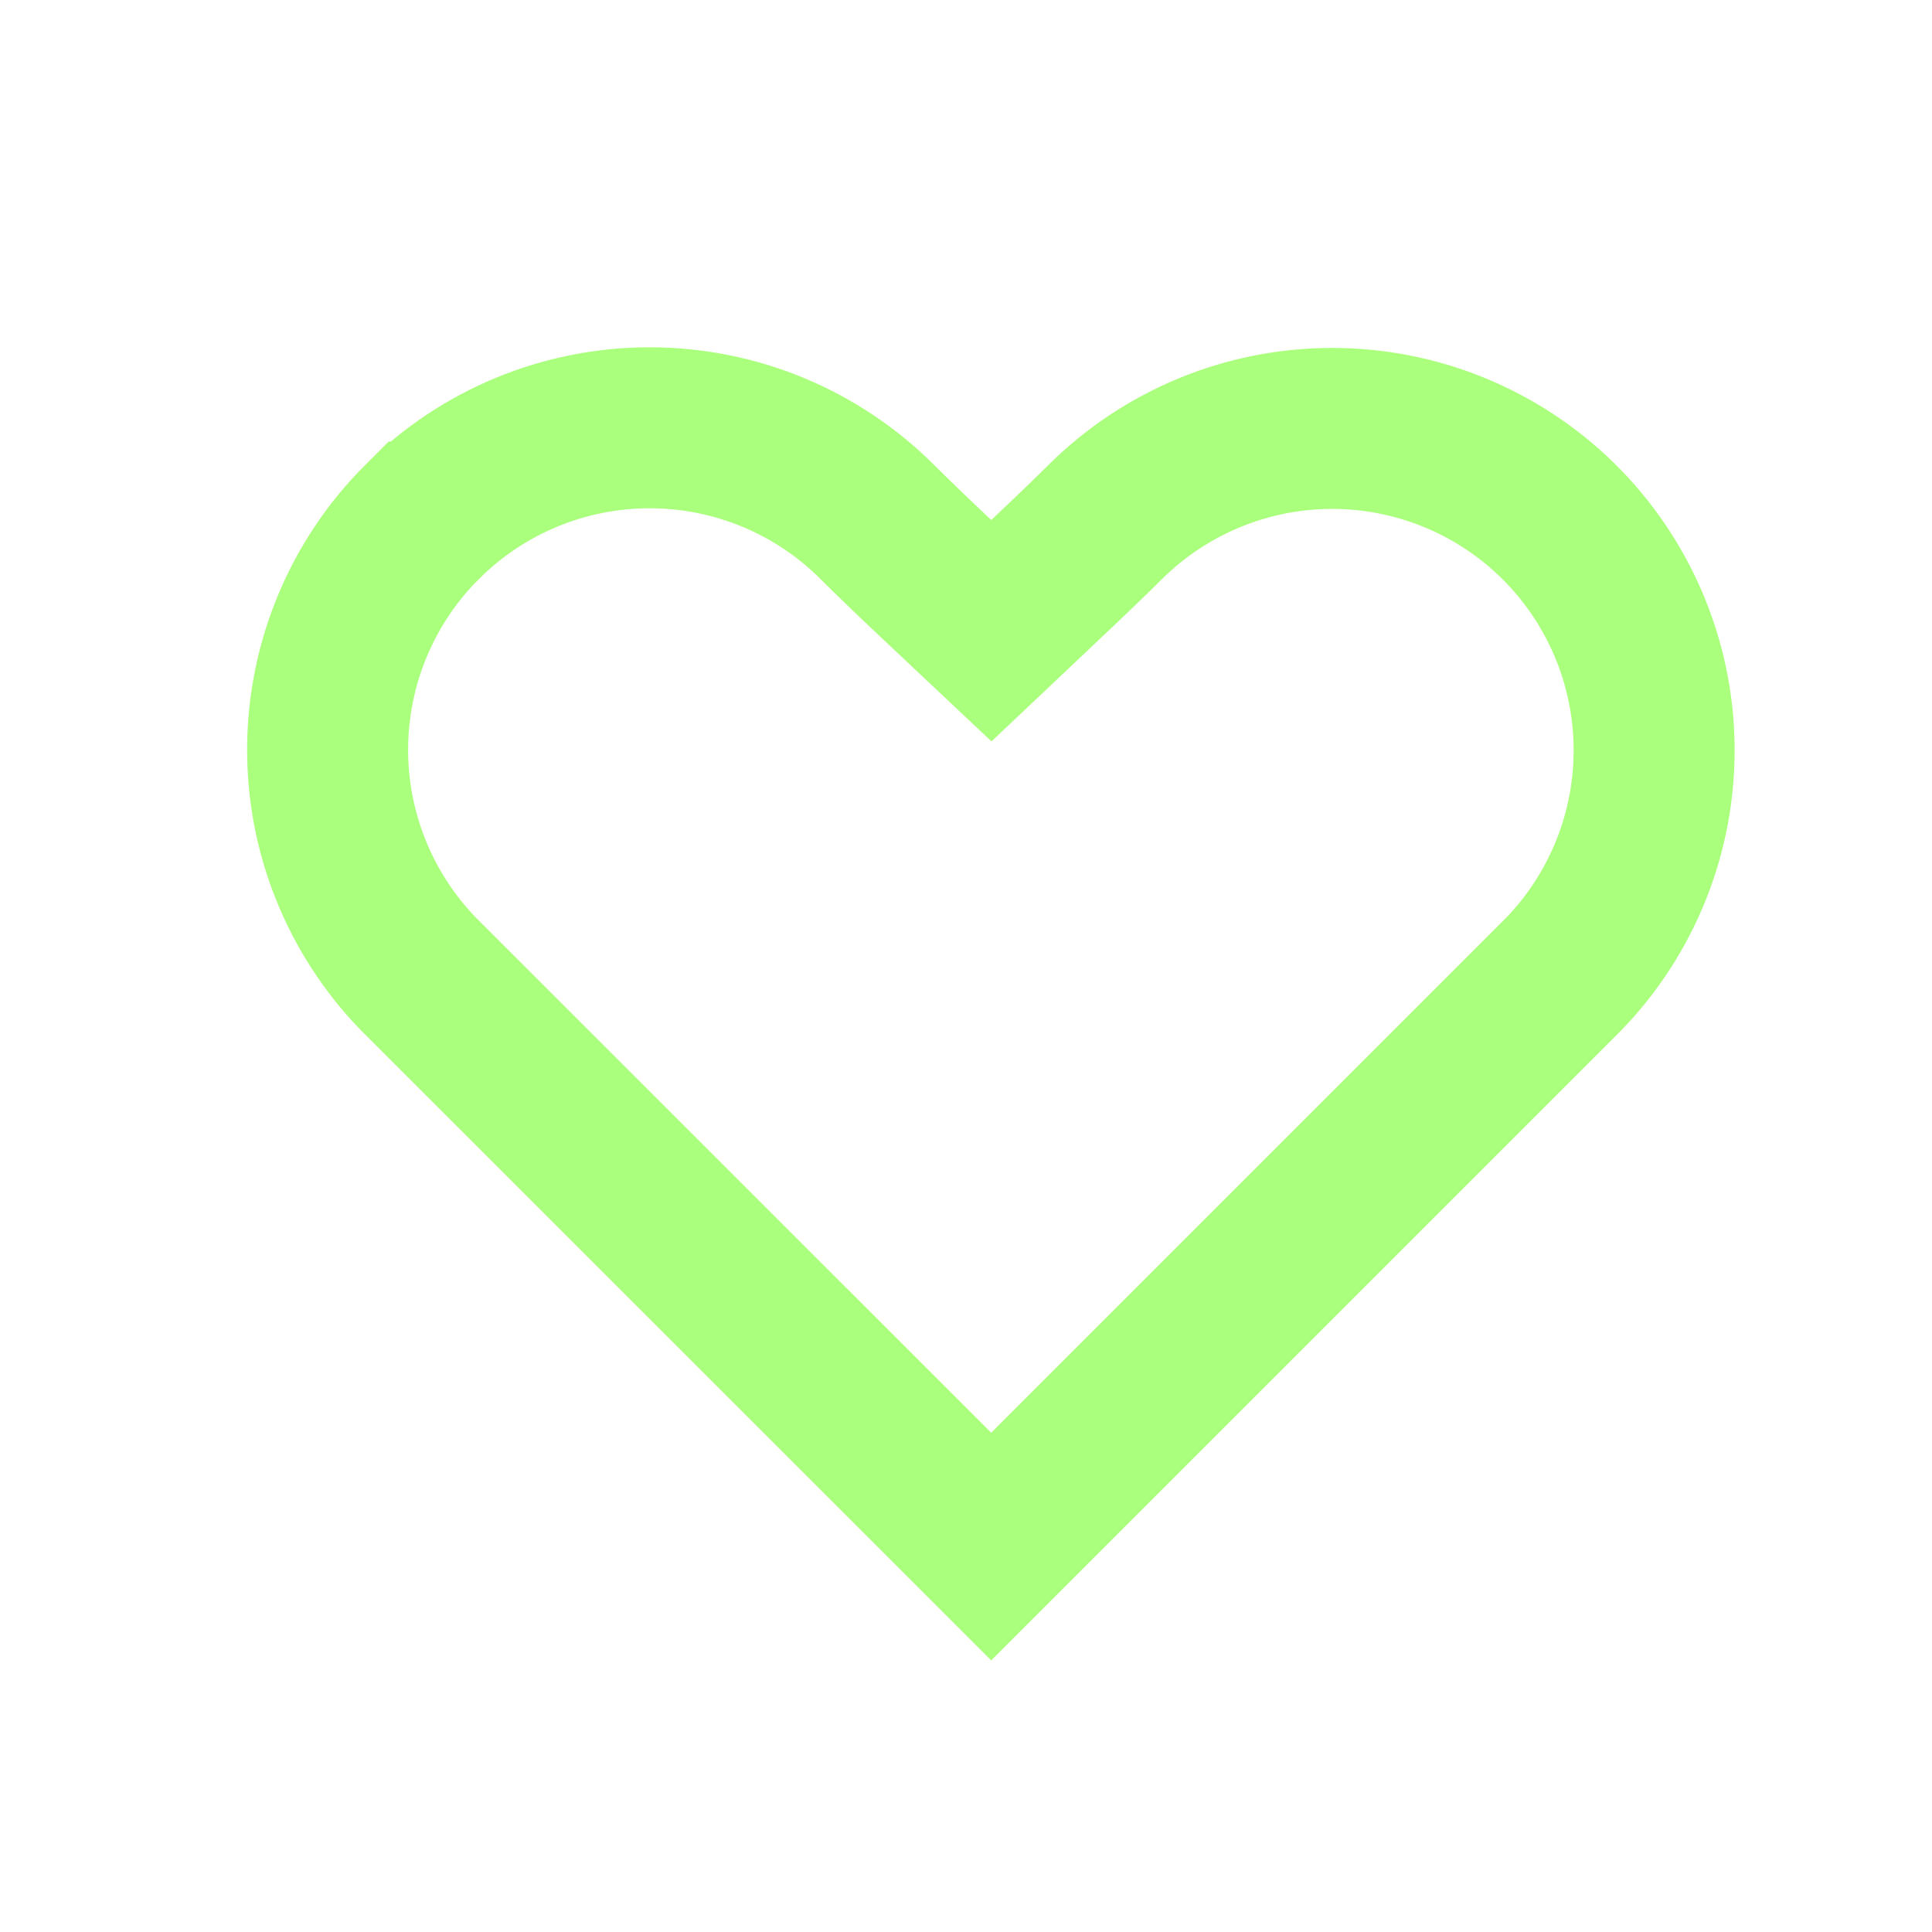 <svg width="24" height="24" viewBox="0 0 24 24" fill="none" xmlns="http://www.w3.org/2000/svg">
<path d="M8.071 5.314C9.131 5.314 10.149 5.735 10.899 6.485L10.9 6.486C11.092 6.678 11.336 6.913 11.628 7.188L12.315 7.835L13 7.187C13.292 6.912 13.535 6.678 13.727 6.487C14.474 5.744 15.484 5.325 16.537 5.322C17.591 5.319 18.604 5.732 19.355 6.471C20.106 7.211 20.535 8.217 20.548 9.271C20.561 10.325 20.158 11.341 19.426 12.099L12.313 19.212L5.187 12.088C4.463 11.335 4.061 10.328 4.07 9.283C4.078 8.233 4.499 7.228 5.242 6.485H5.243C5.993 5.735 7.01 5.314 8.071 5.314Z" stroke="#AAFF7C" stroke-width="2"/>
</svg>
